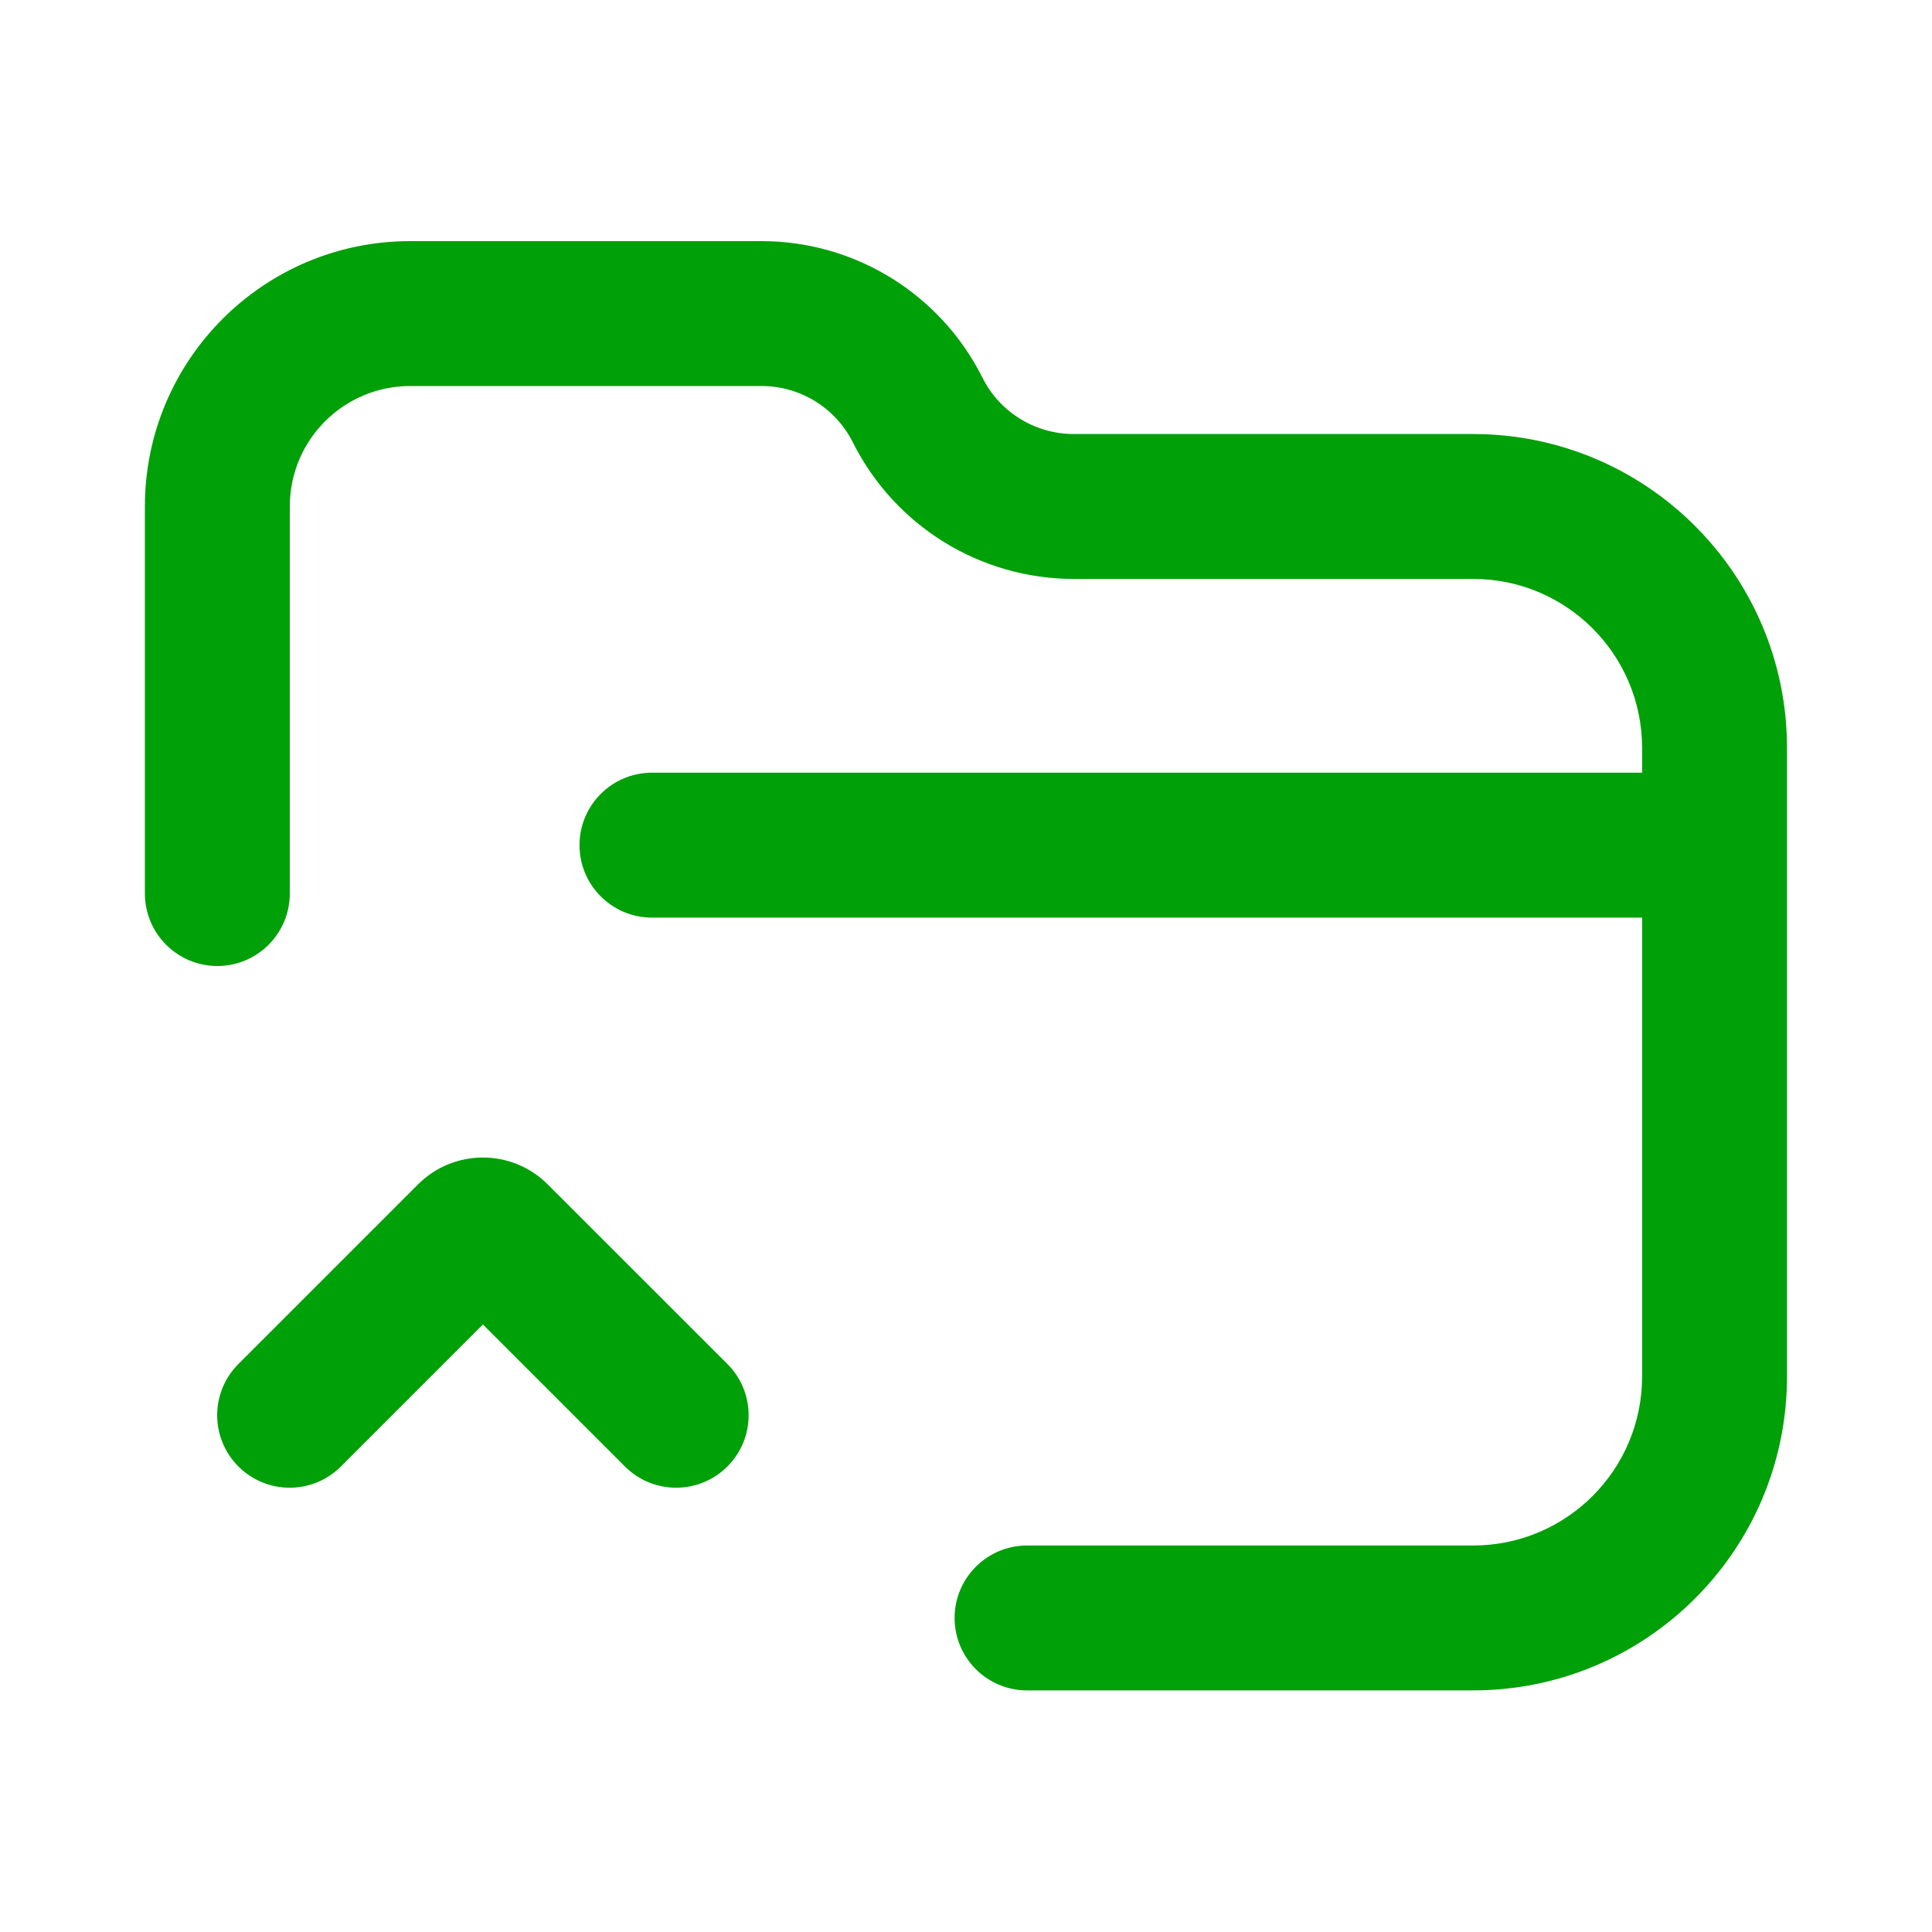 <svg fill="none" height="20" viewBox="0 0 20 20" width="20" xmlns="http://www.w3.org/2000/svg"><g fill="#00a008"><path d="m4.247 2.496c-1.517 0-2.747 1.23-2.747 2.747v4.007c0 .414.336.75.75.75s.75-.336.75-.75v-4.007c0-.689.558-1.247 1.247-1.247h3.636c.401 0 .767.226.946.584.434.866 1.319 1.413 2.287 1.413h4.133c.967 0 1.75.783 1.75 1.75v.256h-10.25c-.414 0-.75.336-.75.75s.336.75.75.75h10.25v4.75c0 .967-.783 1.75-1.75 1.75h-4.617c-.414 0-.75.336-.75.75 0 .414.336.75.75.75h4.617c1.795 0 3.25-1.455 3.25-3.25v-6.506c0-1.795-1.455-3.25-3.25-3.25h-4.133c-.401 0-.767-.226-.946-.584-.434-.866-1.319-1.413-2.287-1.413z"/><path d="m7.53 14.12c.293.293.293.768 0 1.061-.293.293-.768.293-1.061 0l-1.47-1.47-1.47 1.47c-.293.293-.768.293-1.061 0-.293-.293-.293-.768 0-1.061l1.859-1.859c.371-.371.973-.371 1.343 0z"/></g></svg>